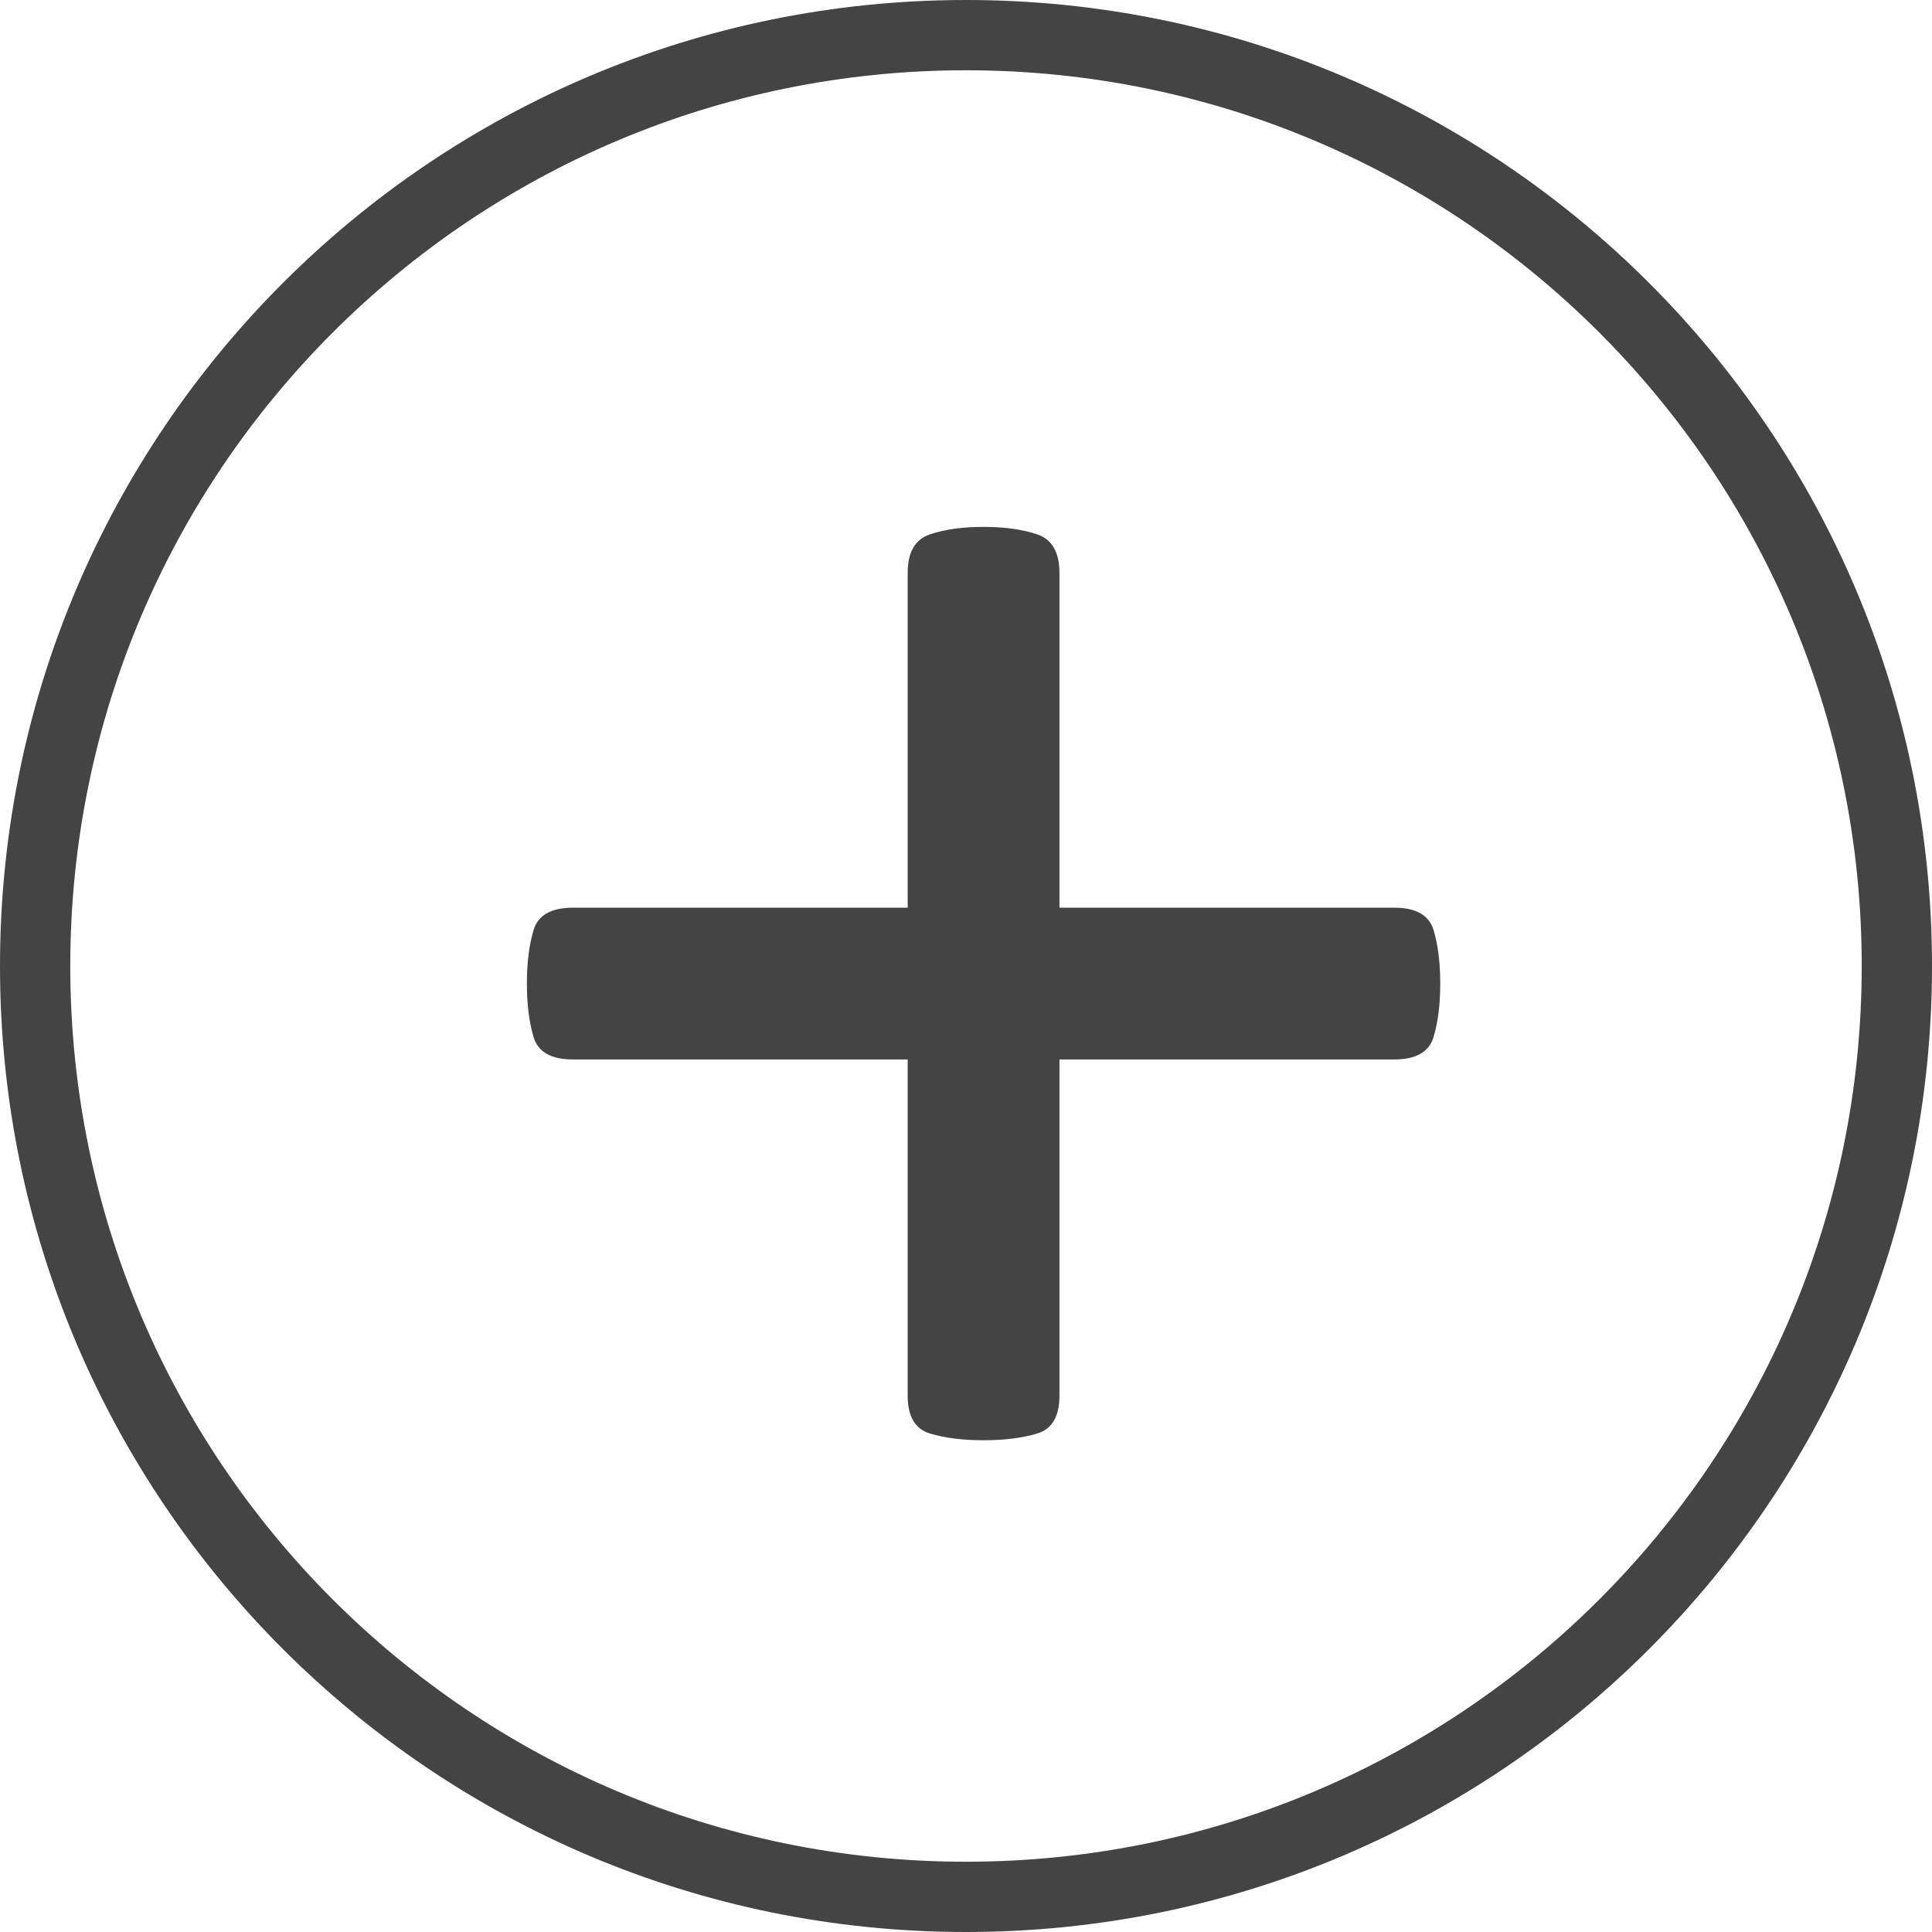<?xml version="1.0" encoding="utf-8"?>
<!-- Generated by IcoMoon.io -->
<!DOCTYPE svg PUBLIC "-//W3C//DTD SVG 1.1//EN" "http://www.w3.org/Graphics/SVG/1.1/DTD/svg11.dtd">
<svg version="1.1" xmlns="http://www.w3.org/2000/svg" xmlns:xlink="http://www.w3.org/1999/xlink" width="32" height="32" viewBox="0 0 32 32">
<path fill="#444" d="M16 32c8.837 0 16-7.163 16-16s-7.163-16-16-16c-8.837 0-16 7.163-16 16s7.163 16 16 16v0zM16 30.836c-8.194 0-14.836-6.642-14.836-14.836s6.642-14.836 14.836-14.836c8.194 0 14.836 6.642 14.836 14.836s-6.642 14.836-14.836 14.836v0z"></path>
<path fill="#444" d="M23.855 16.291c0 0.345-0.037 0.641-0.111 0.887s-0.292 0.37-0.653 0.37h-5.543v5.568c0 0.345-0.123 0.554-0.37 0.628s-0.542 0.111-0.887 0.111c-0.345 0-0.641-0.037-0.887-0.111s-0.37-0.283-0.37-0.628v-5.568h-5.543c-0.361 0-0.579-0.123-0.653-0.37s-0.111-0.542-0.111-0.887c0-0.345 0.037-0.641 0.111-0.887s0.292-0.37 0.653-0.37h5.543v-5.543c0-0.345 0.123-0.558 0.37-0.641s0.542-0.123 0.887-0.123c0.345 0 0.641 0.041 0.887 0.123s0.37 0.296 0.37 0.641v5.543h5.543c0.361 0 0.579 0.123 0.653 0.37s0.111 0.542 0.111 0.887v0 0z"></path>
</svg>
